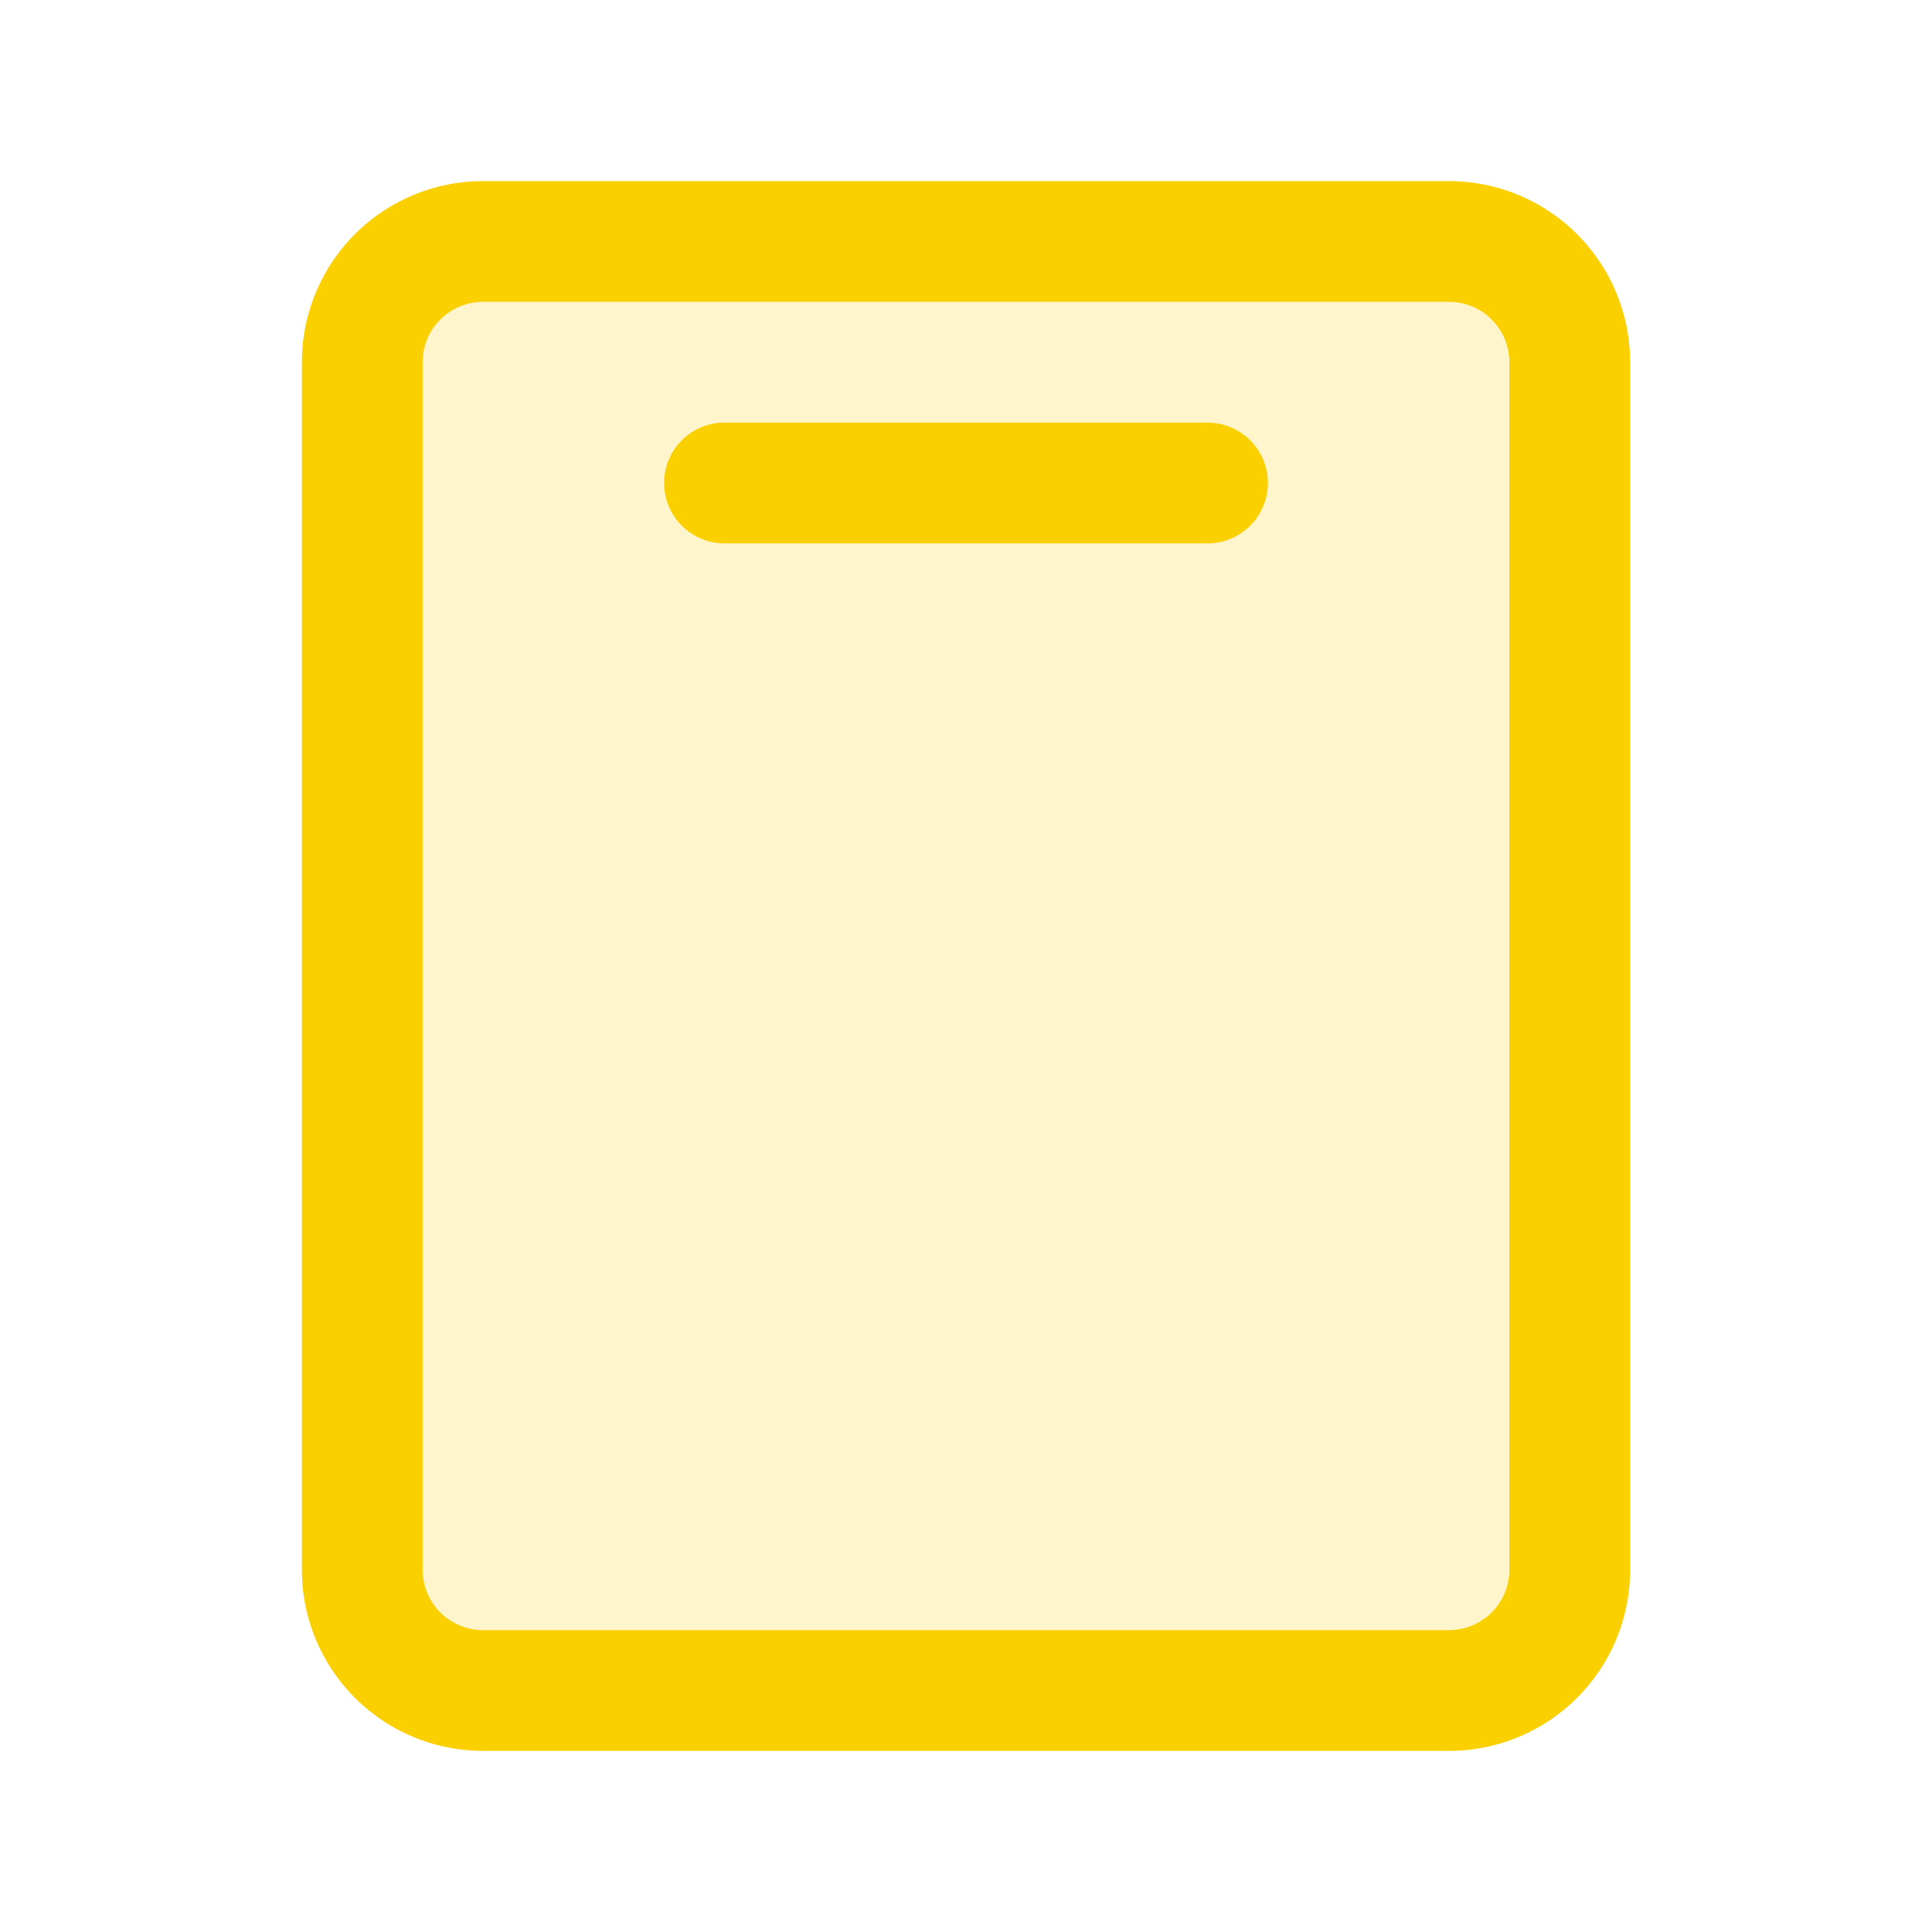 <svg xmlns="http://www.w3.org/2000/svg" viewBox="0 0 256 256" fill="#FAD000"><path d="M208,48V208a16,16,0,0,1-16,16H64a16,16,0,0,1-16-16V48A16,16,0,0,1,64,32H192A16,16,0,0,1,208,48Z" opacity="0.2"/><path d="M192,24H64A24,24,0,0,0,40,48V208a24,24,0,0,0,24,24H192a24,24,0,0,0,24-24V48A24,24,0,0,0,192,24Zm8,184a8,8,0,0,1-8,8H64a8,8,0,0,1-8-8V48a8,8,0,0,1,8-8H192a8,8,0,0,1,8,8ZM168,64a8,8,0,0,1-8,8H96a8,8,0,0,1,0-16h64A8,8,0,0,1,168,64Z"/></svg>